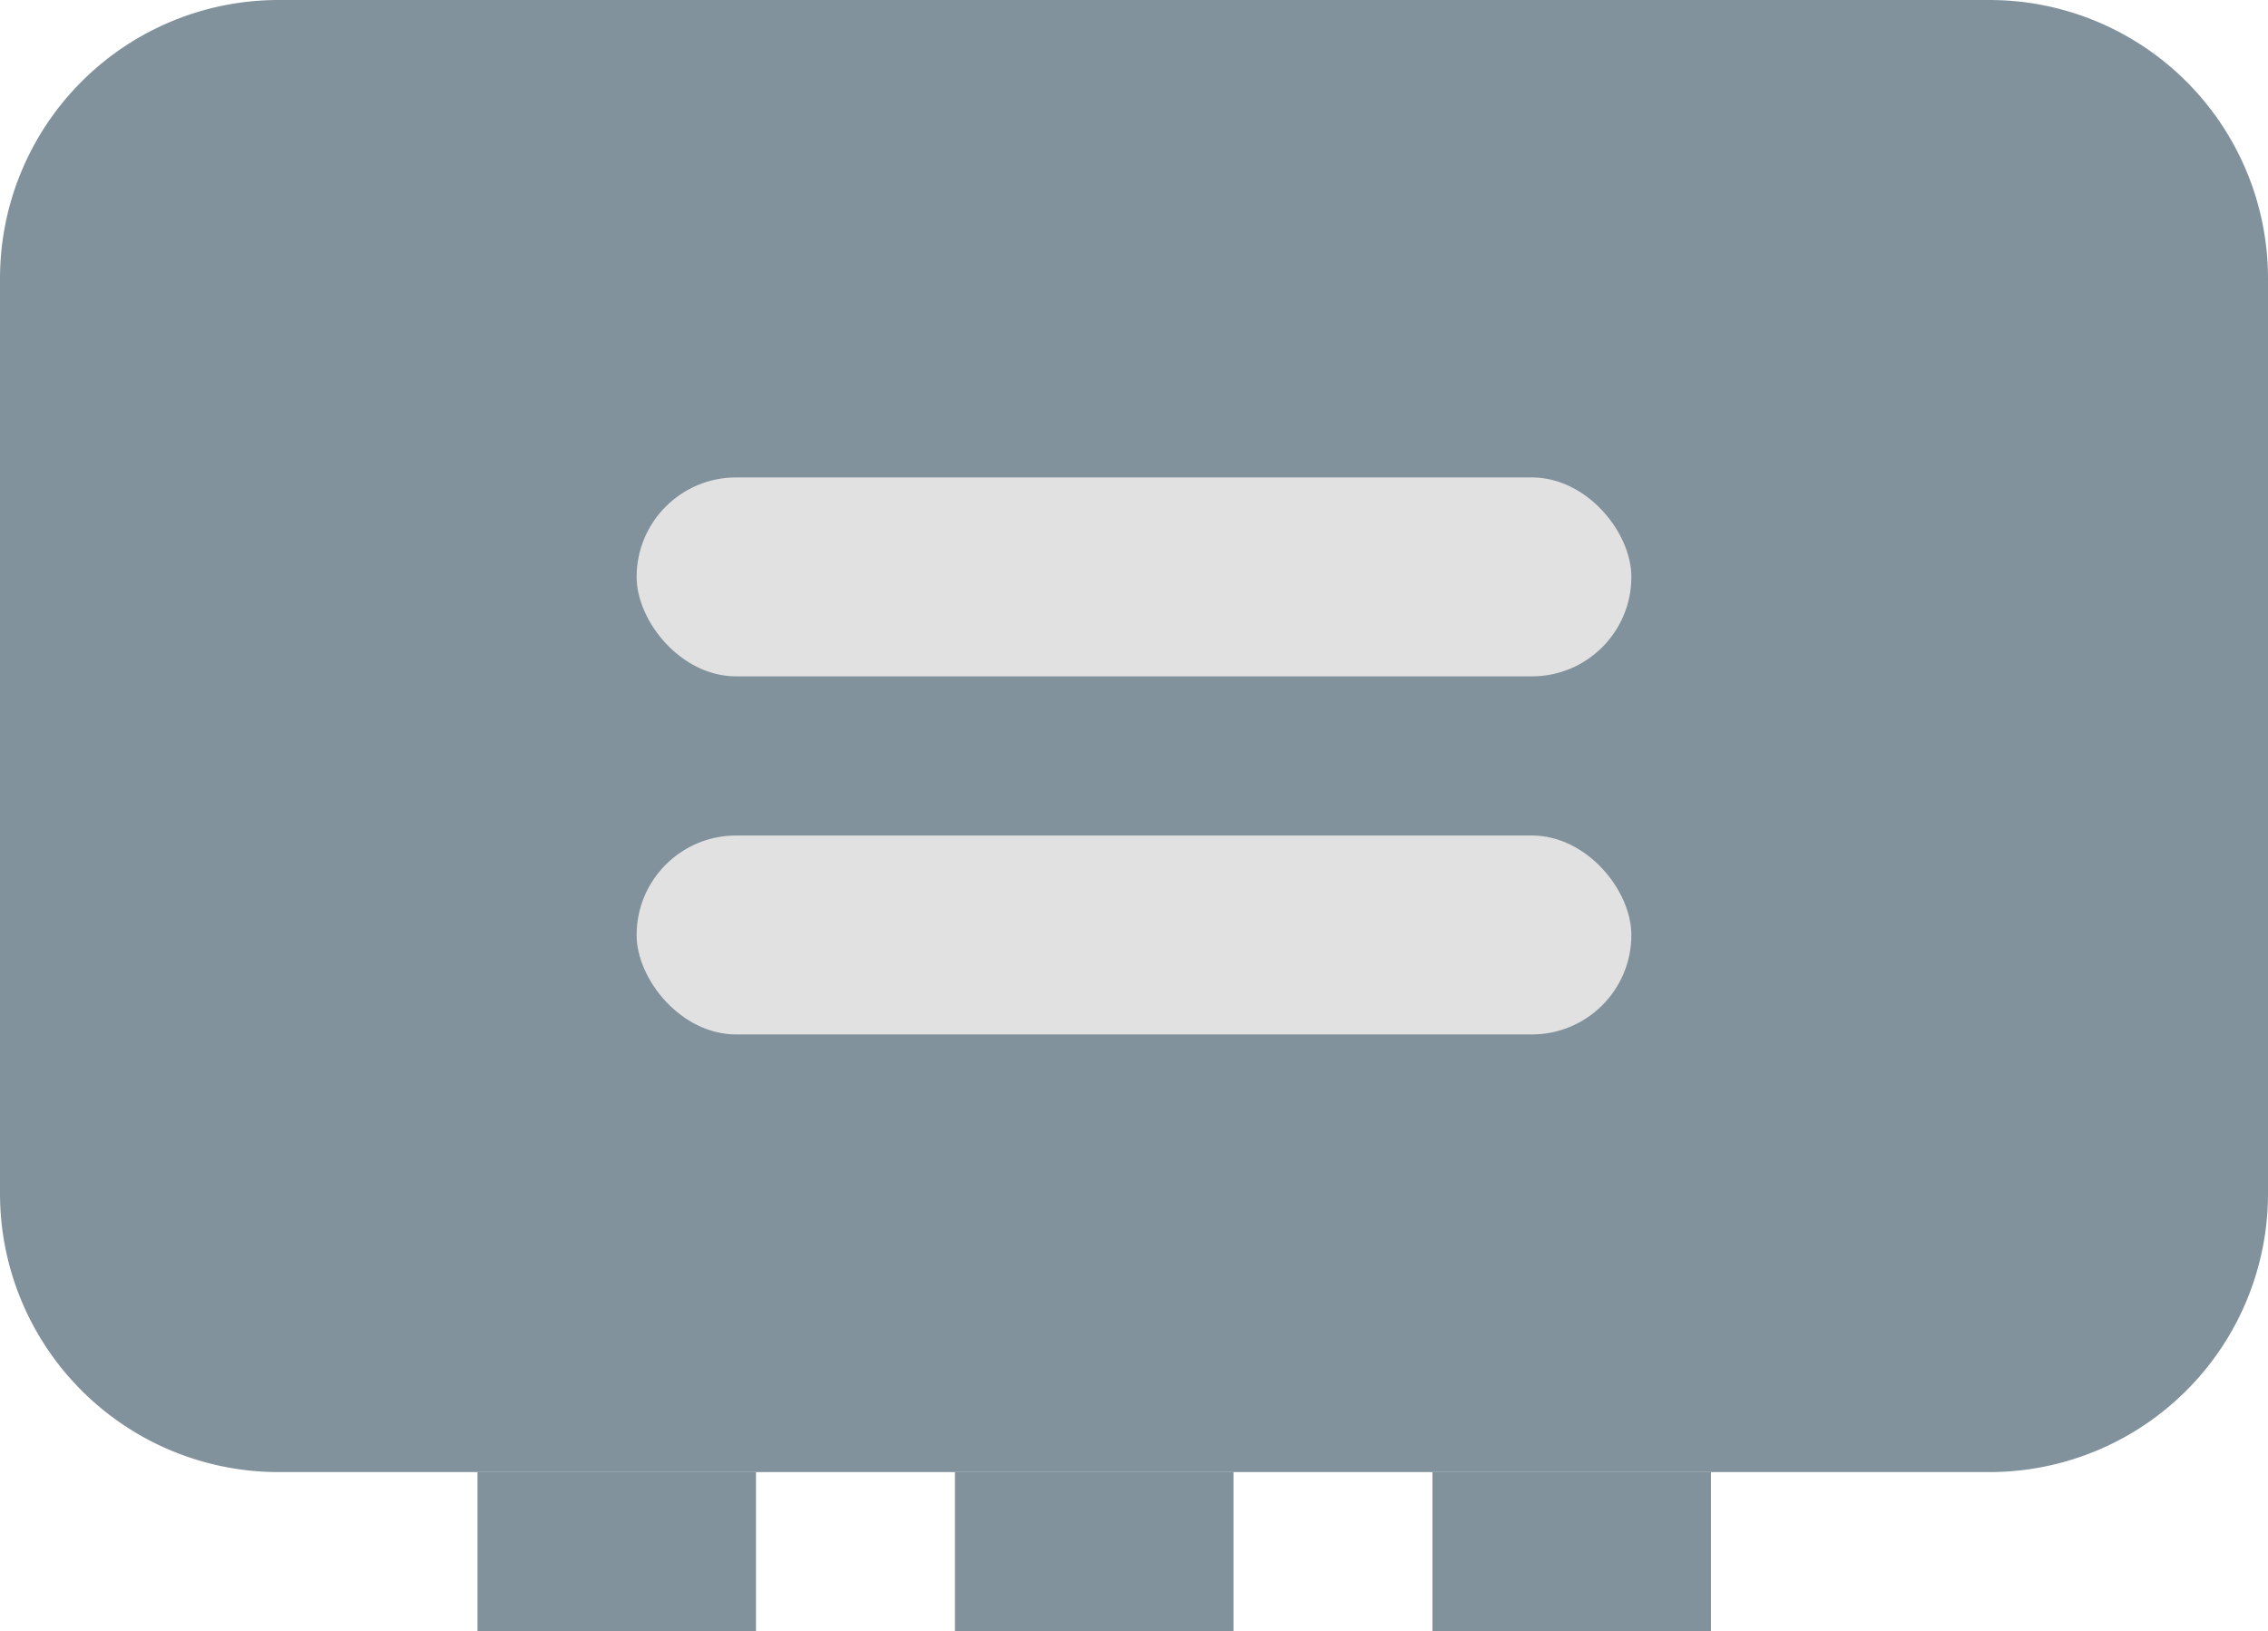 <svg id="Component_109_3" data-name="Component 109 – 3" xmlns="http://www.w3.org/2000/svg" width="57" height="41" viewBox="0 0 57 41">
  <path id="Path_1172"  d="M7,0H50a7,7,0,0,1,7,7V30a7,7,0,0,1-7,7H7a7,7,0,0,1-7-7V7A7,7,0,0,1,7,0Z" fill="#82929c"/>
  <g id="Group_586" transform="translate(-1138 -561)">
    <rect id="Rectangle_620"  width="25" height="5" rx="2.5" transform="translate(1154 573)" fill="#e1e1e1"/>
    <rect id="Rectangle_621" width="25" height="5" rx="2.5" transform="translate(1154 582)" fill="#e1e1e1"/>
  </g>
  <g id="Group_585" transform="translate(-1126 -577)">
    <rect id="Rectangle_622"  width="7" height="4" transform="translate(1138 614)" fill="#82929c"/>
    <rect id="Rectangle_623"  width="7" height="4" transform="translate(1162 614)" fill="#82929c"/>
    <rect id="Rectangle_624" width="7" height="4" transform="translate(1150 614)" fill="#82929c"/>
  </g>
</svg>
